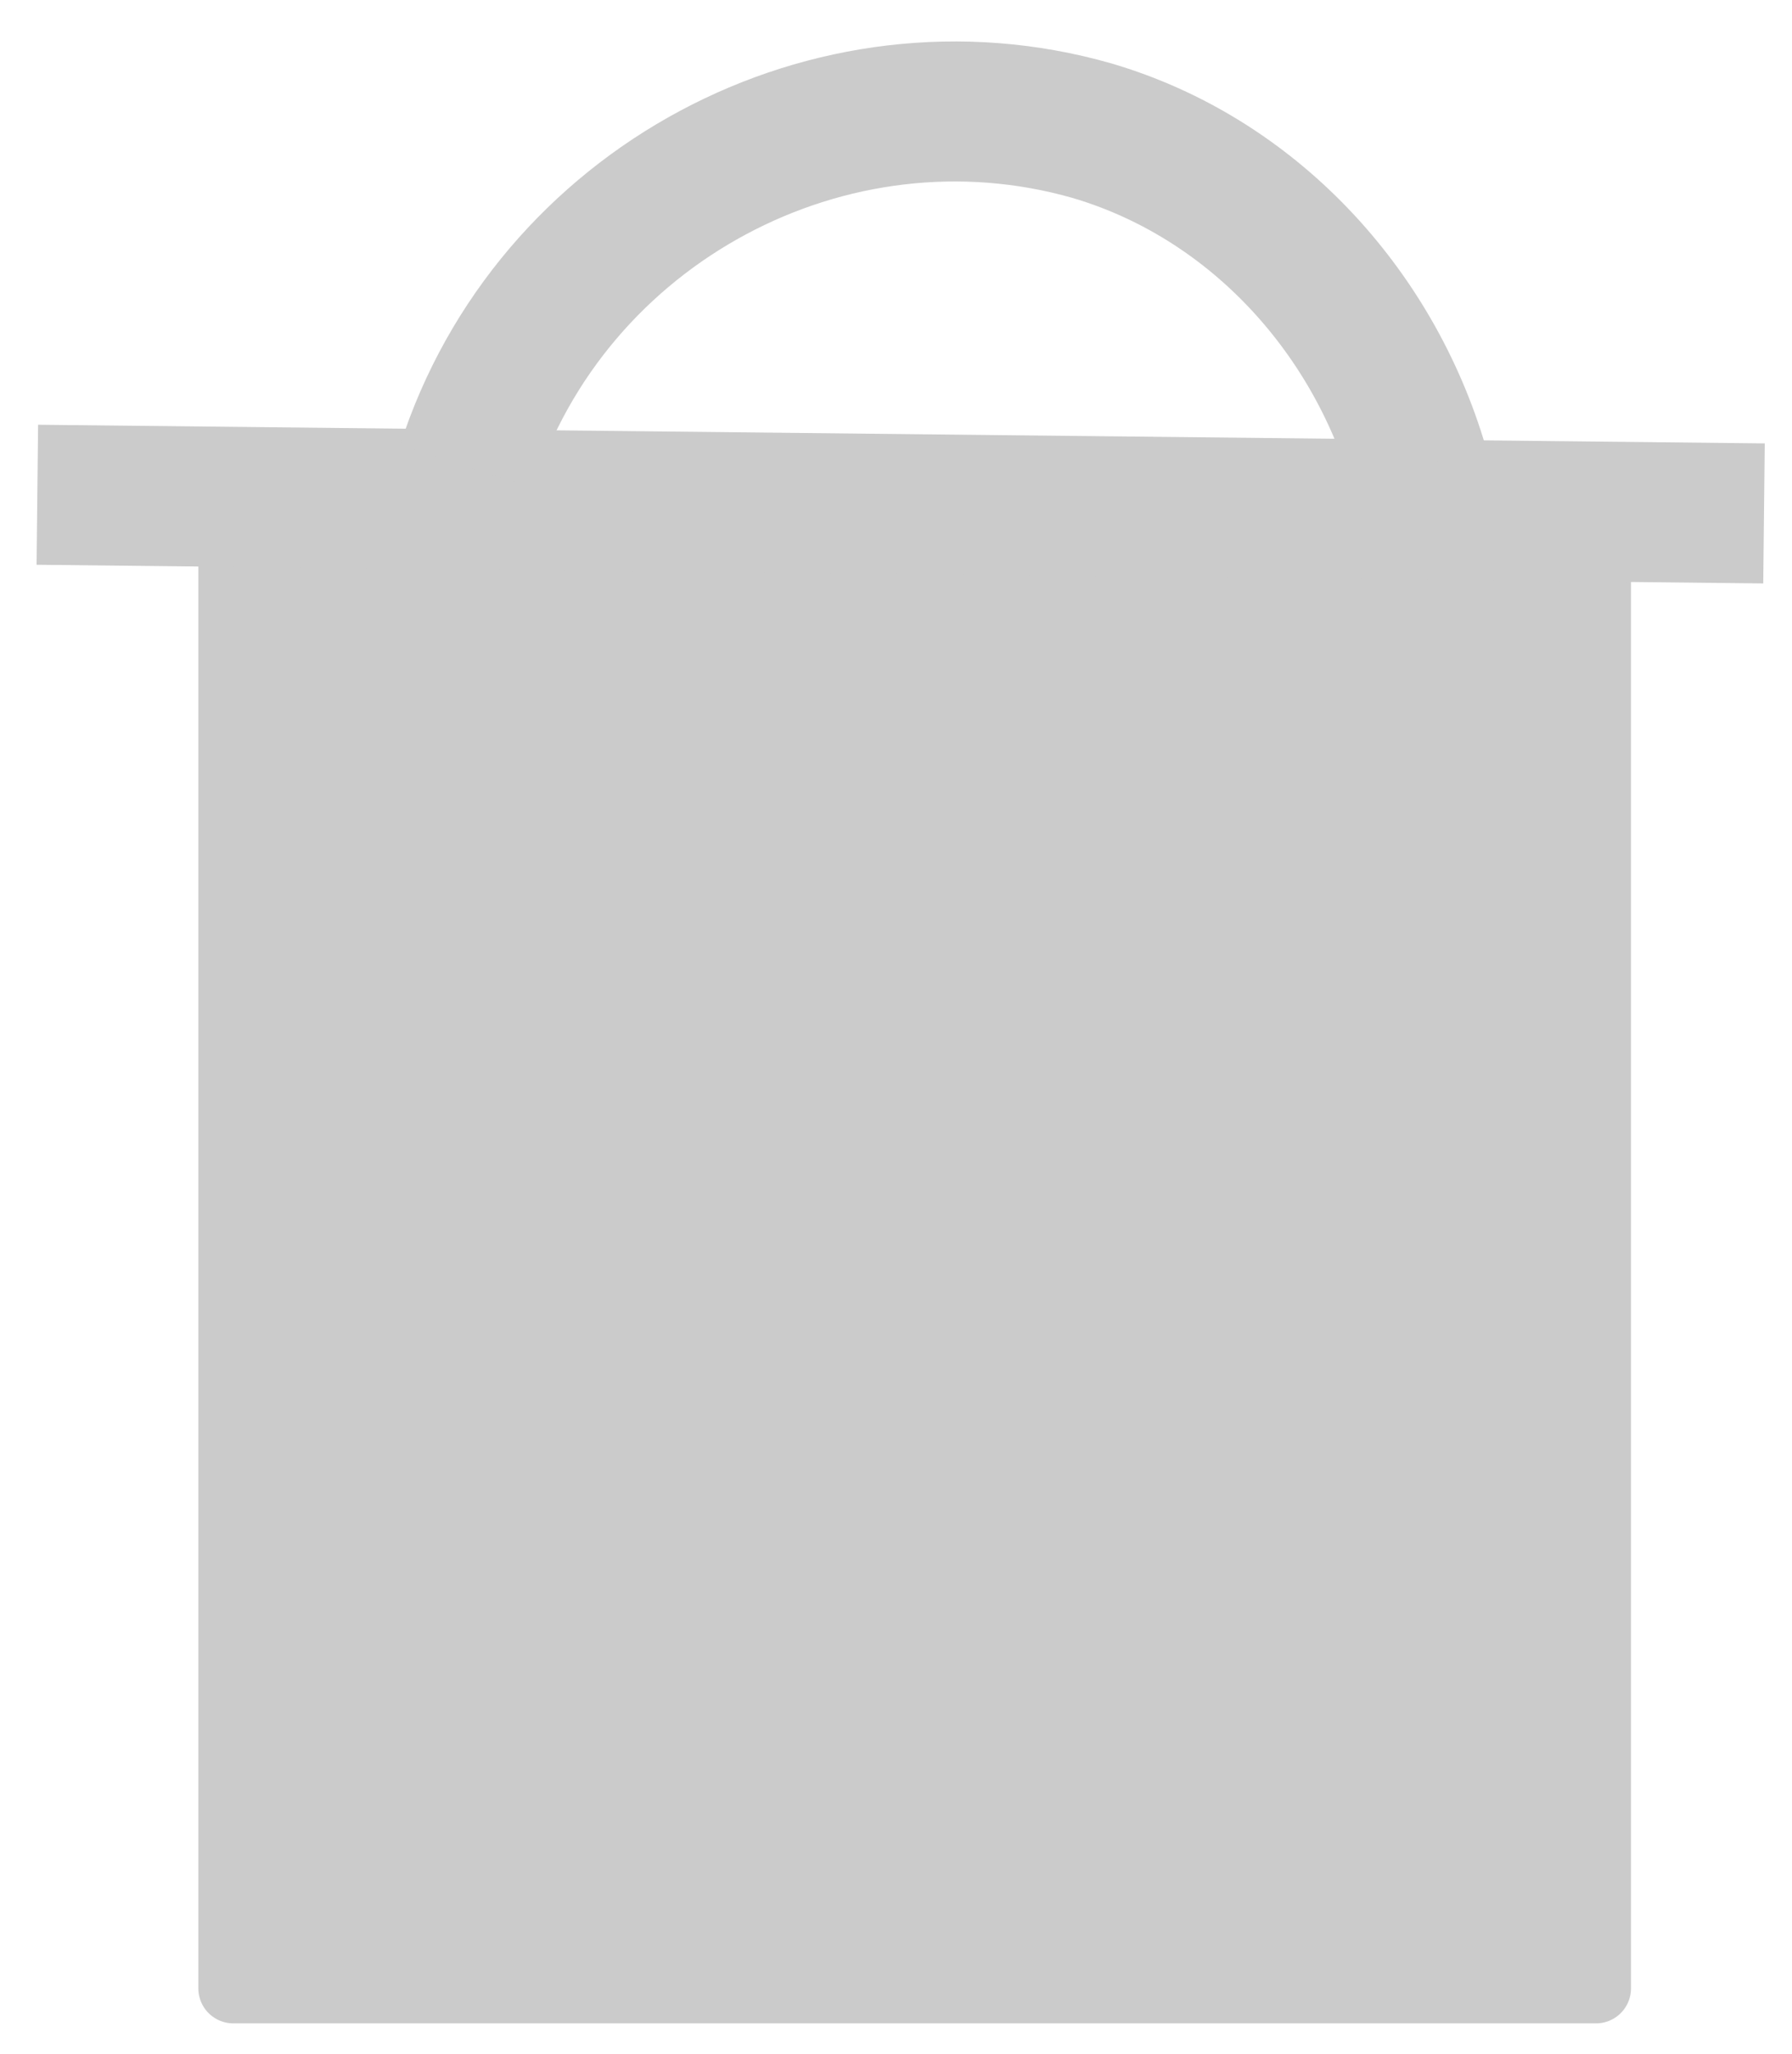 <?xml version="1.0" encoding="utf-8"?>
<!-- Generator: Adobe Illustrator 21.1.0, SVG Export Plug-In . SVG Version: 6.00 Build 0)  -->
<svg version="1.1" id="Layer_1" xmlns="http://www.w3.org/2000/svg" xmlns:xlink="http://www.w3.org/1999/xlink" x="0px" y="0px"
	 viewBox="0 0 19.2 22" style="enable-background:new 0 0 19.2 22;" xml:space="preserve">
<style type="text/css">
	.st0{fill-rule:evenodd;clip-rule:evenodd;fill:#CBCBCB;}
	.st1{fill:none;stroke:#CBCBCB;stroke-width:0.75;stroke-linejoin:round;stroke-miterlimit:10;}
	.st2{fill:none;stroke:#CBCBCB;stroke-width:1.5;stroke-linejoin:round;stroke-miterlimit:10;}
</style>
<rect x="2.5" y="5.6" class="st0" width="14.6" height="15.7"/>
<rect x="2.5" y="5.6" class="st1" width="14.6" height="15.7"/>
<line class="st2" x1="0.4" y1="5.3" x2="18.9" y2="5.5"/>
<path class="st2" d="M5,5L5,5c0.9-2.8,3.9-4.4,6.7-3.6c1.7,0.5,3,1.9,3.5,3.6"/>
</svg>
